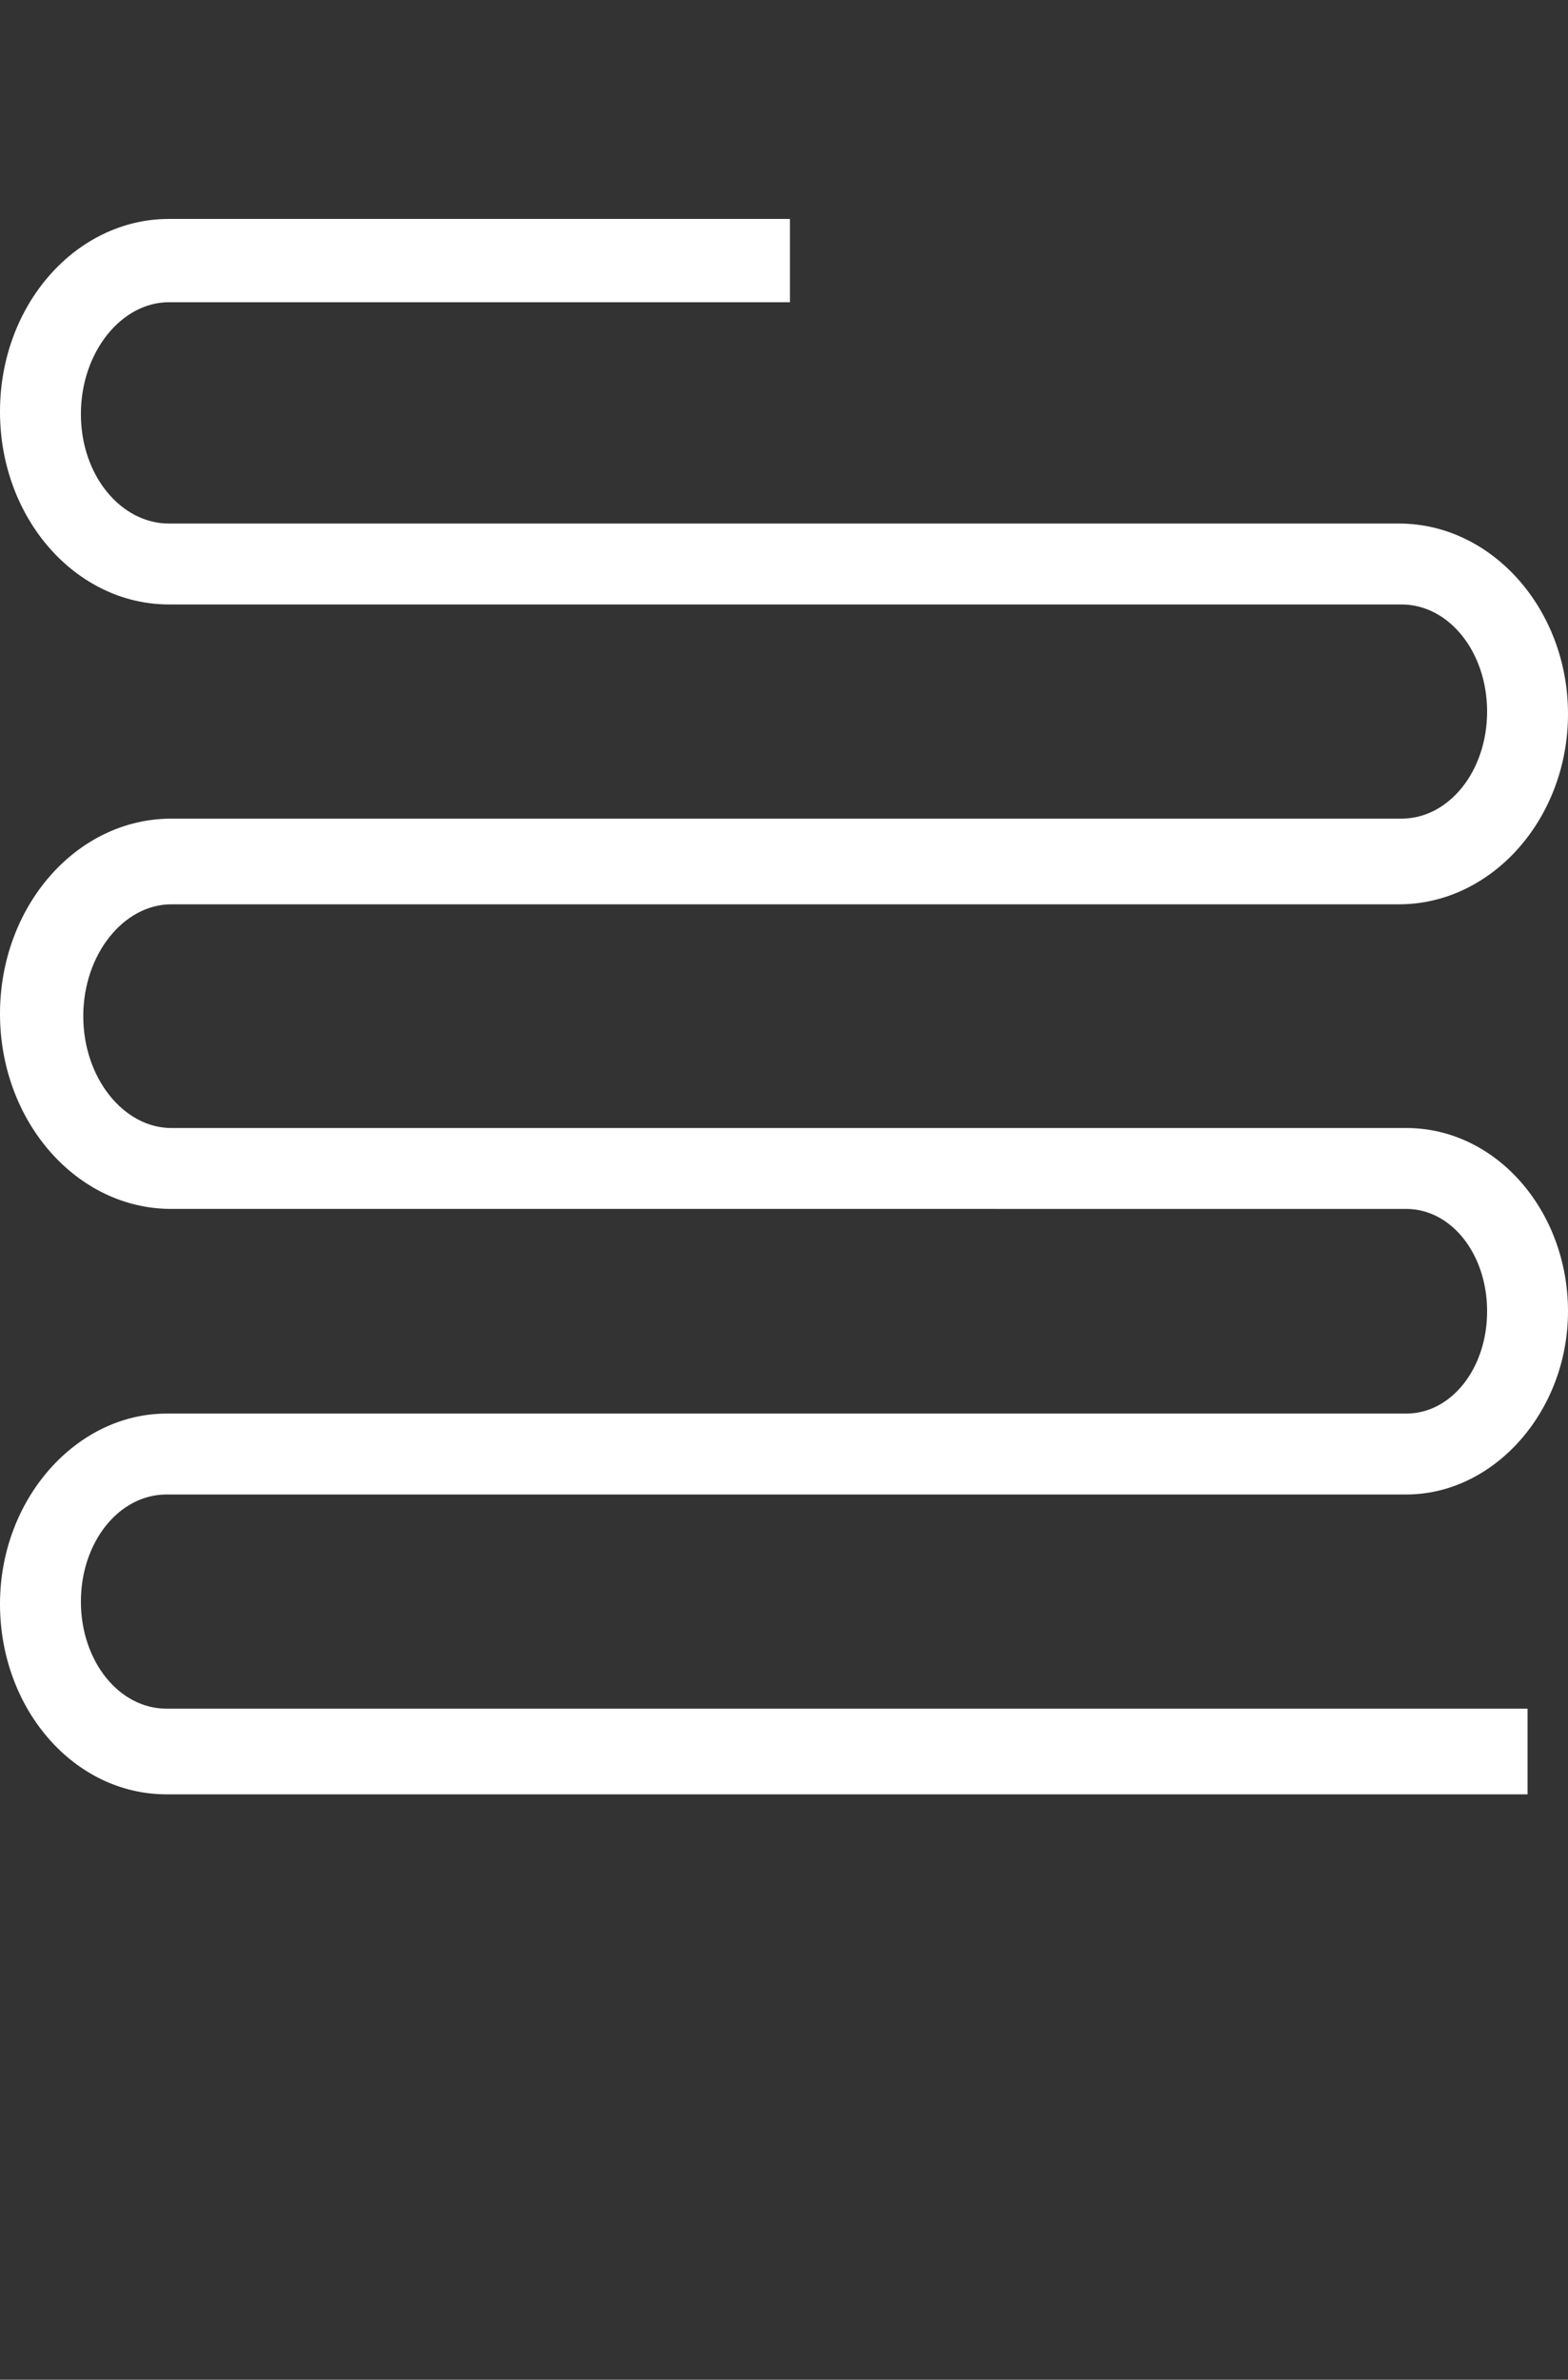 <?xml version="1.0" encoding="utf-8"?>
<!-- Generator: Adobe Illustrator 18.1.0, SVG Export Plug-In . SVG Version: 6.00 Build 0)  -->
<!DOCTYPE svg PUBLIC "-//W3C//DTD SVG 1.1//EN" "http://www.w3.org/Graphics/SVG/1.1/DTD/svg11.dtd">
<svg version="1.1" id="Layer_1" xmlns="http://www.w3.org/2000/svg" xmlns:xlink="http://www.w3.org/1999/xlink" x="0px" y="0px"
	 viewBox="0 0 65.9 100" style="enable-background:new 0 0 65.9 100;" xml:space="preserve">
<rect x="0" y="0" width="65.9" height="100" fill="#333333" stroke="none"/>
<g id="line_x5F_black">
	<path style="fill:#FFFFFF;" d="M64.2,75.4H7c-3.9,0-7-3.6-7-8s3.2-8,7-8h52.1c1.9,0,3.4-1.9,3.4-4.3s-1.5-4.3-3.4-4.3H7.2
		c-4,0-7.2-3.7-7.2-8.2c0-4.5,3.2-8.2,7.2-8.2h51.7c2,0,3.6-2,3.6-4.5s-1.6-4.5-3.6-4.5H7.1c-3.9,0-7.1-3.6-7.1-8.1
		c0-4.5,3.2-8.1,7.1-8.1h26.1v3.5H7.1c-2,0-3.7,2.1-3.7,4.7S5.1,22,7.1,22h51.7c3.9,0,7.1,3.6,7.1,8c0,4.4-3.2,8-7.1,8H7.2
		c-2,0-3.7,2.1-3.7,4.7c0,2.6,1.7,4.7,3.7,4.7h51.9c3.8,0,6.8,3.5,6.8,7.7s-3.1,7.7-6.8,7.7H7c-2,0-3.6,2-3.6,4.5
		c0,2.5,1.6,4.5,3.6,4.5h57.2V75.4z"/>
</g>
</svg>
